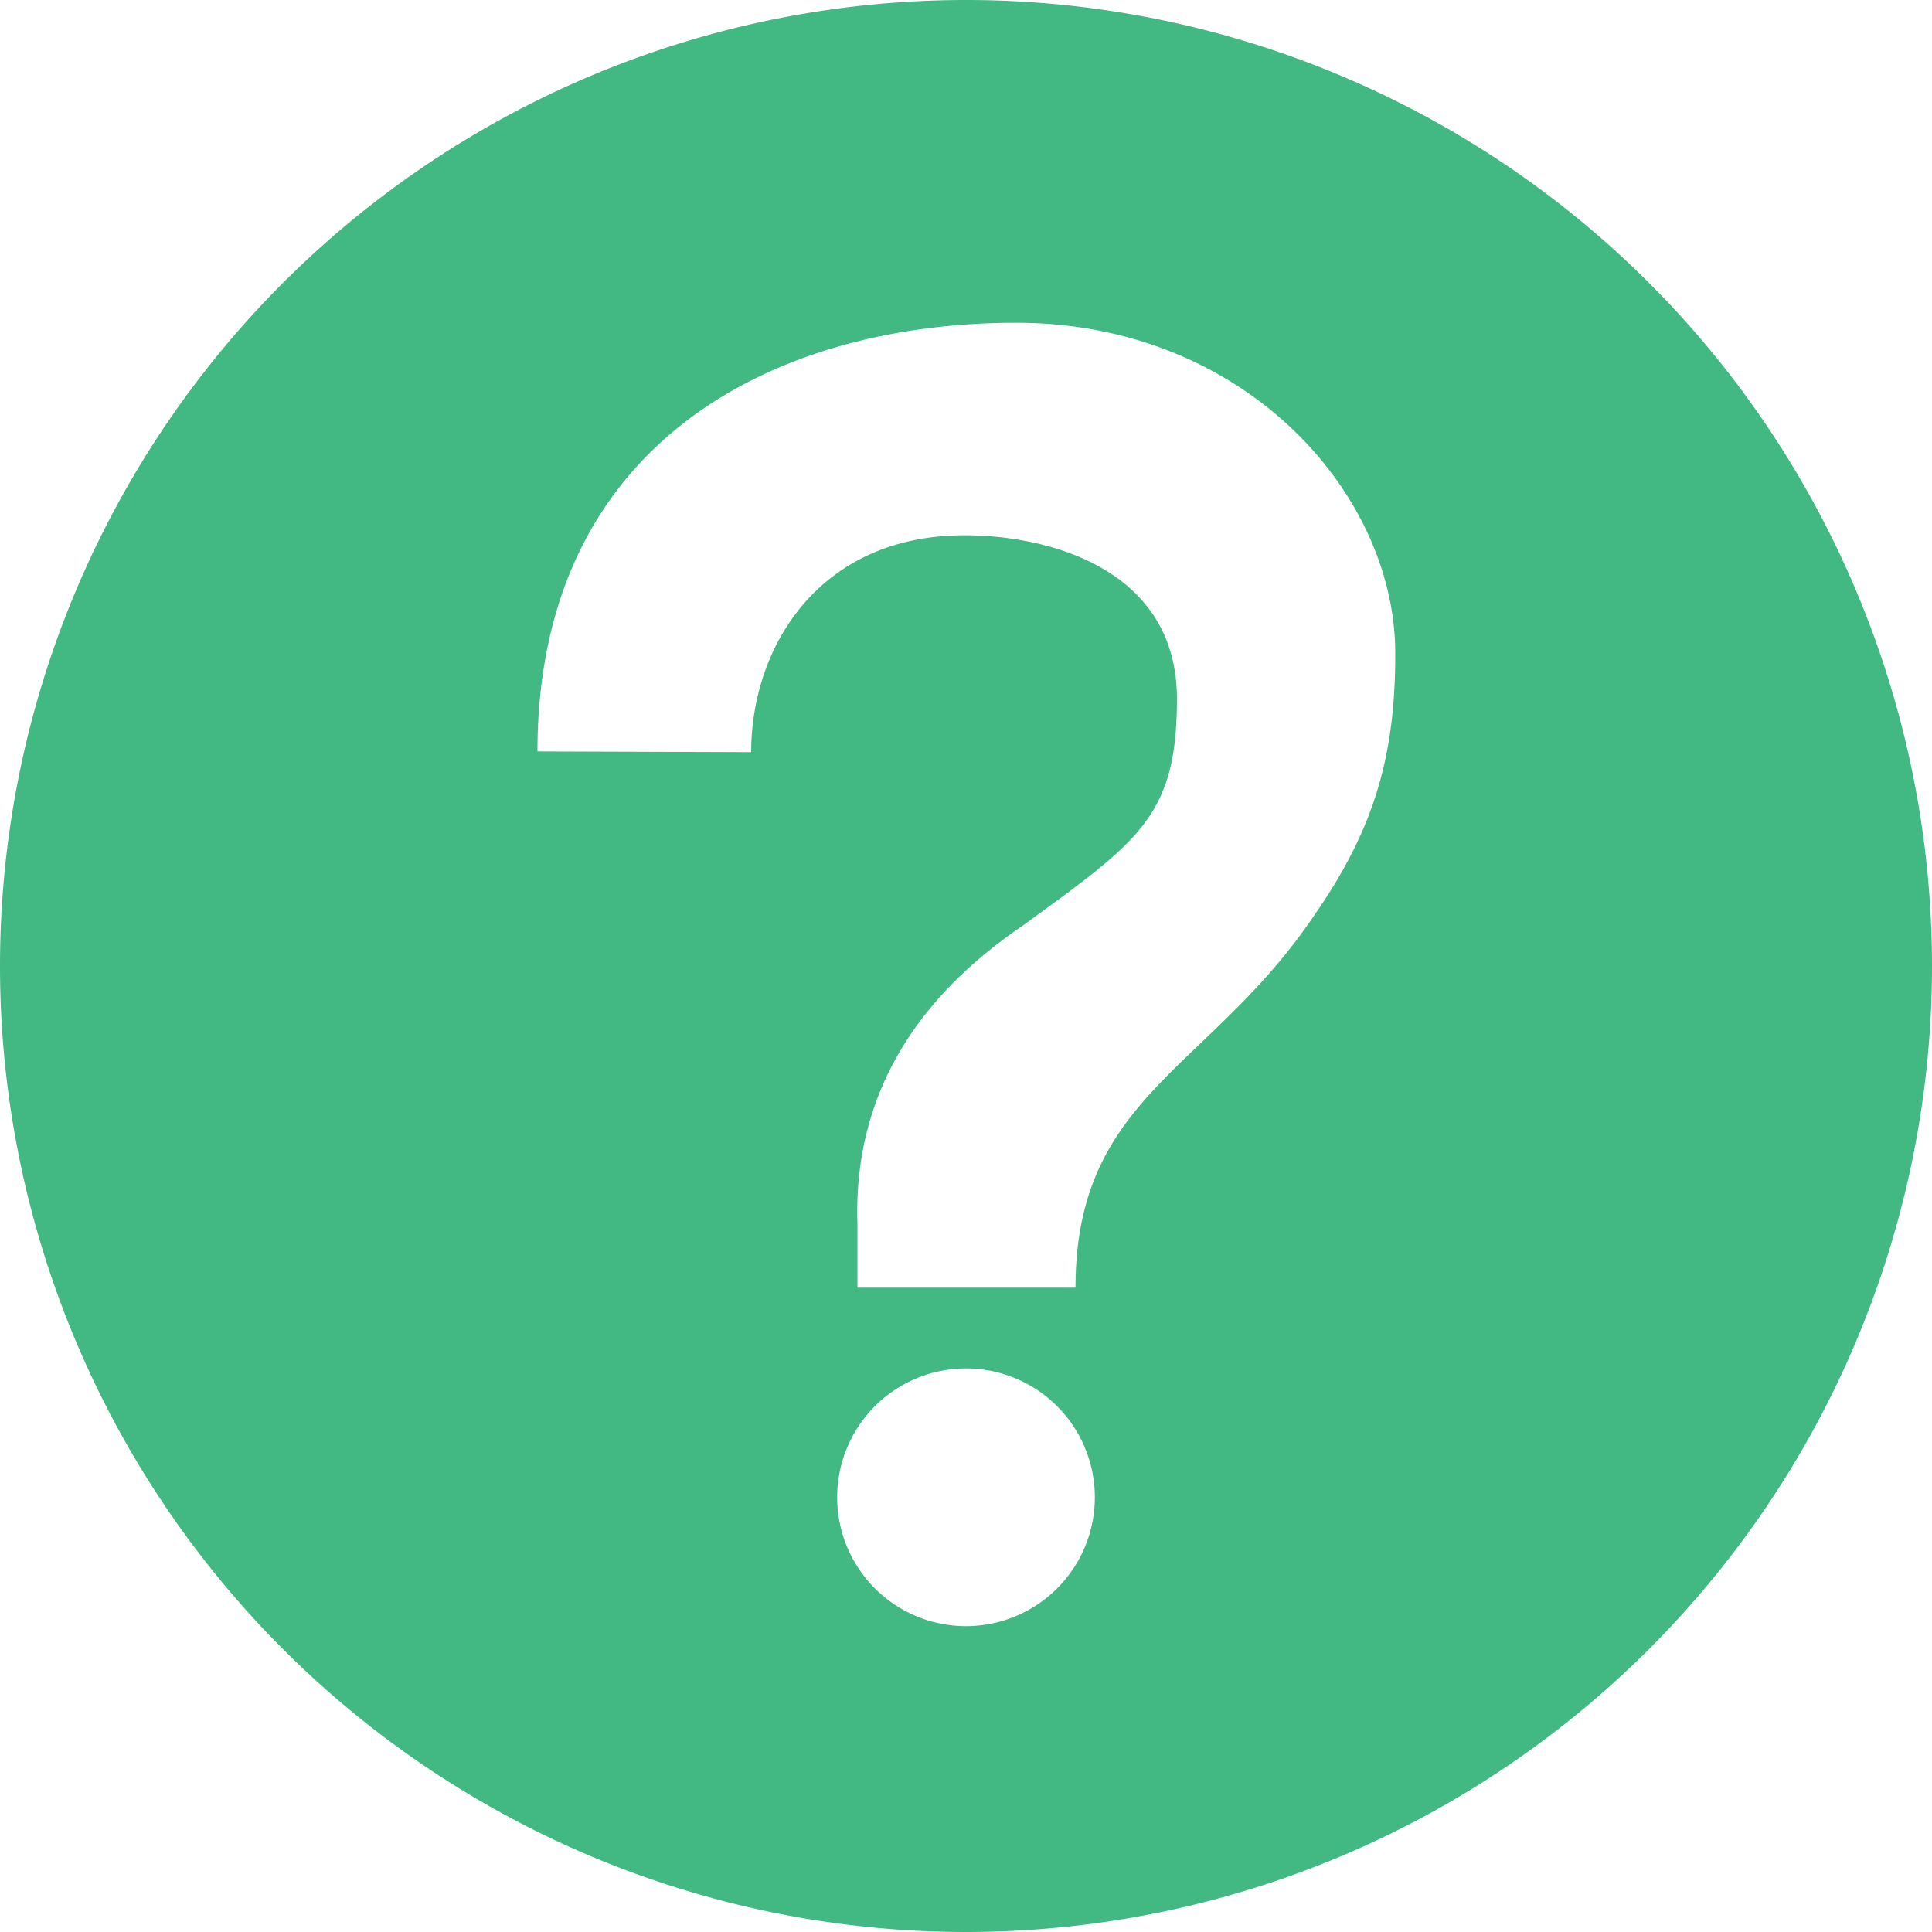 <?xml version="1.0" standalone="no"?><!DOCTYPE svg PUBLIC "-//W3C//DTD SVG 1.1//EN" "http://www.w3.org/Graphics/SVG/1.1/DTD/svg11.dtd"><svg t="1527670990703" class="icon" style="" viewBox="0 0 1024 1024" version="1.1" xmlns="http://www.w3.org/2000/svg" p-id="27227" xmlns:xlink="http://www.w3.org/1999/xlink" width="32" height="32"><defs><style type="text/css"></style></defs><path d="M512 0a512 512 0 1 1 0 1024A512 512 0 0 1 512 0z m0 861.888a68.288 68.288 0 1 0 0-136.576 68.288 68.288 0 0 0 0 136.576z m186.56-379.648c29.952-43.904 41.088-82.304 40.96-136.192-0.128-84.864-80.256-174.976-200.96-174.976-128.64 0-253.696 63.744-253.696 227.2l113.28 0.384c0-55.808 36.032-114.944 113.024-114.944 46.08 0 112.64 18.624 112.64 86.72 0 62.656-20.48 75.456-81.92 120.32-59.328 40.32-89.6 92.992-87.424 158.08v33.664h115.584c0-102.912 72.768-115.392 128.512-200.32z" p-id="27228" fill="#42b983"></path></svg>